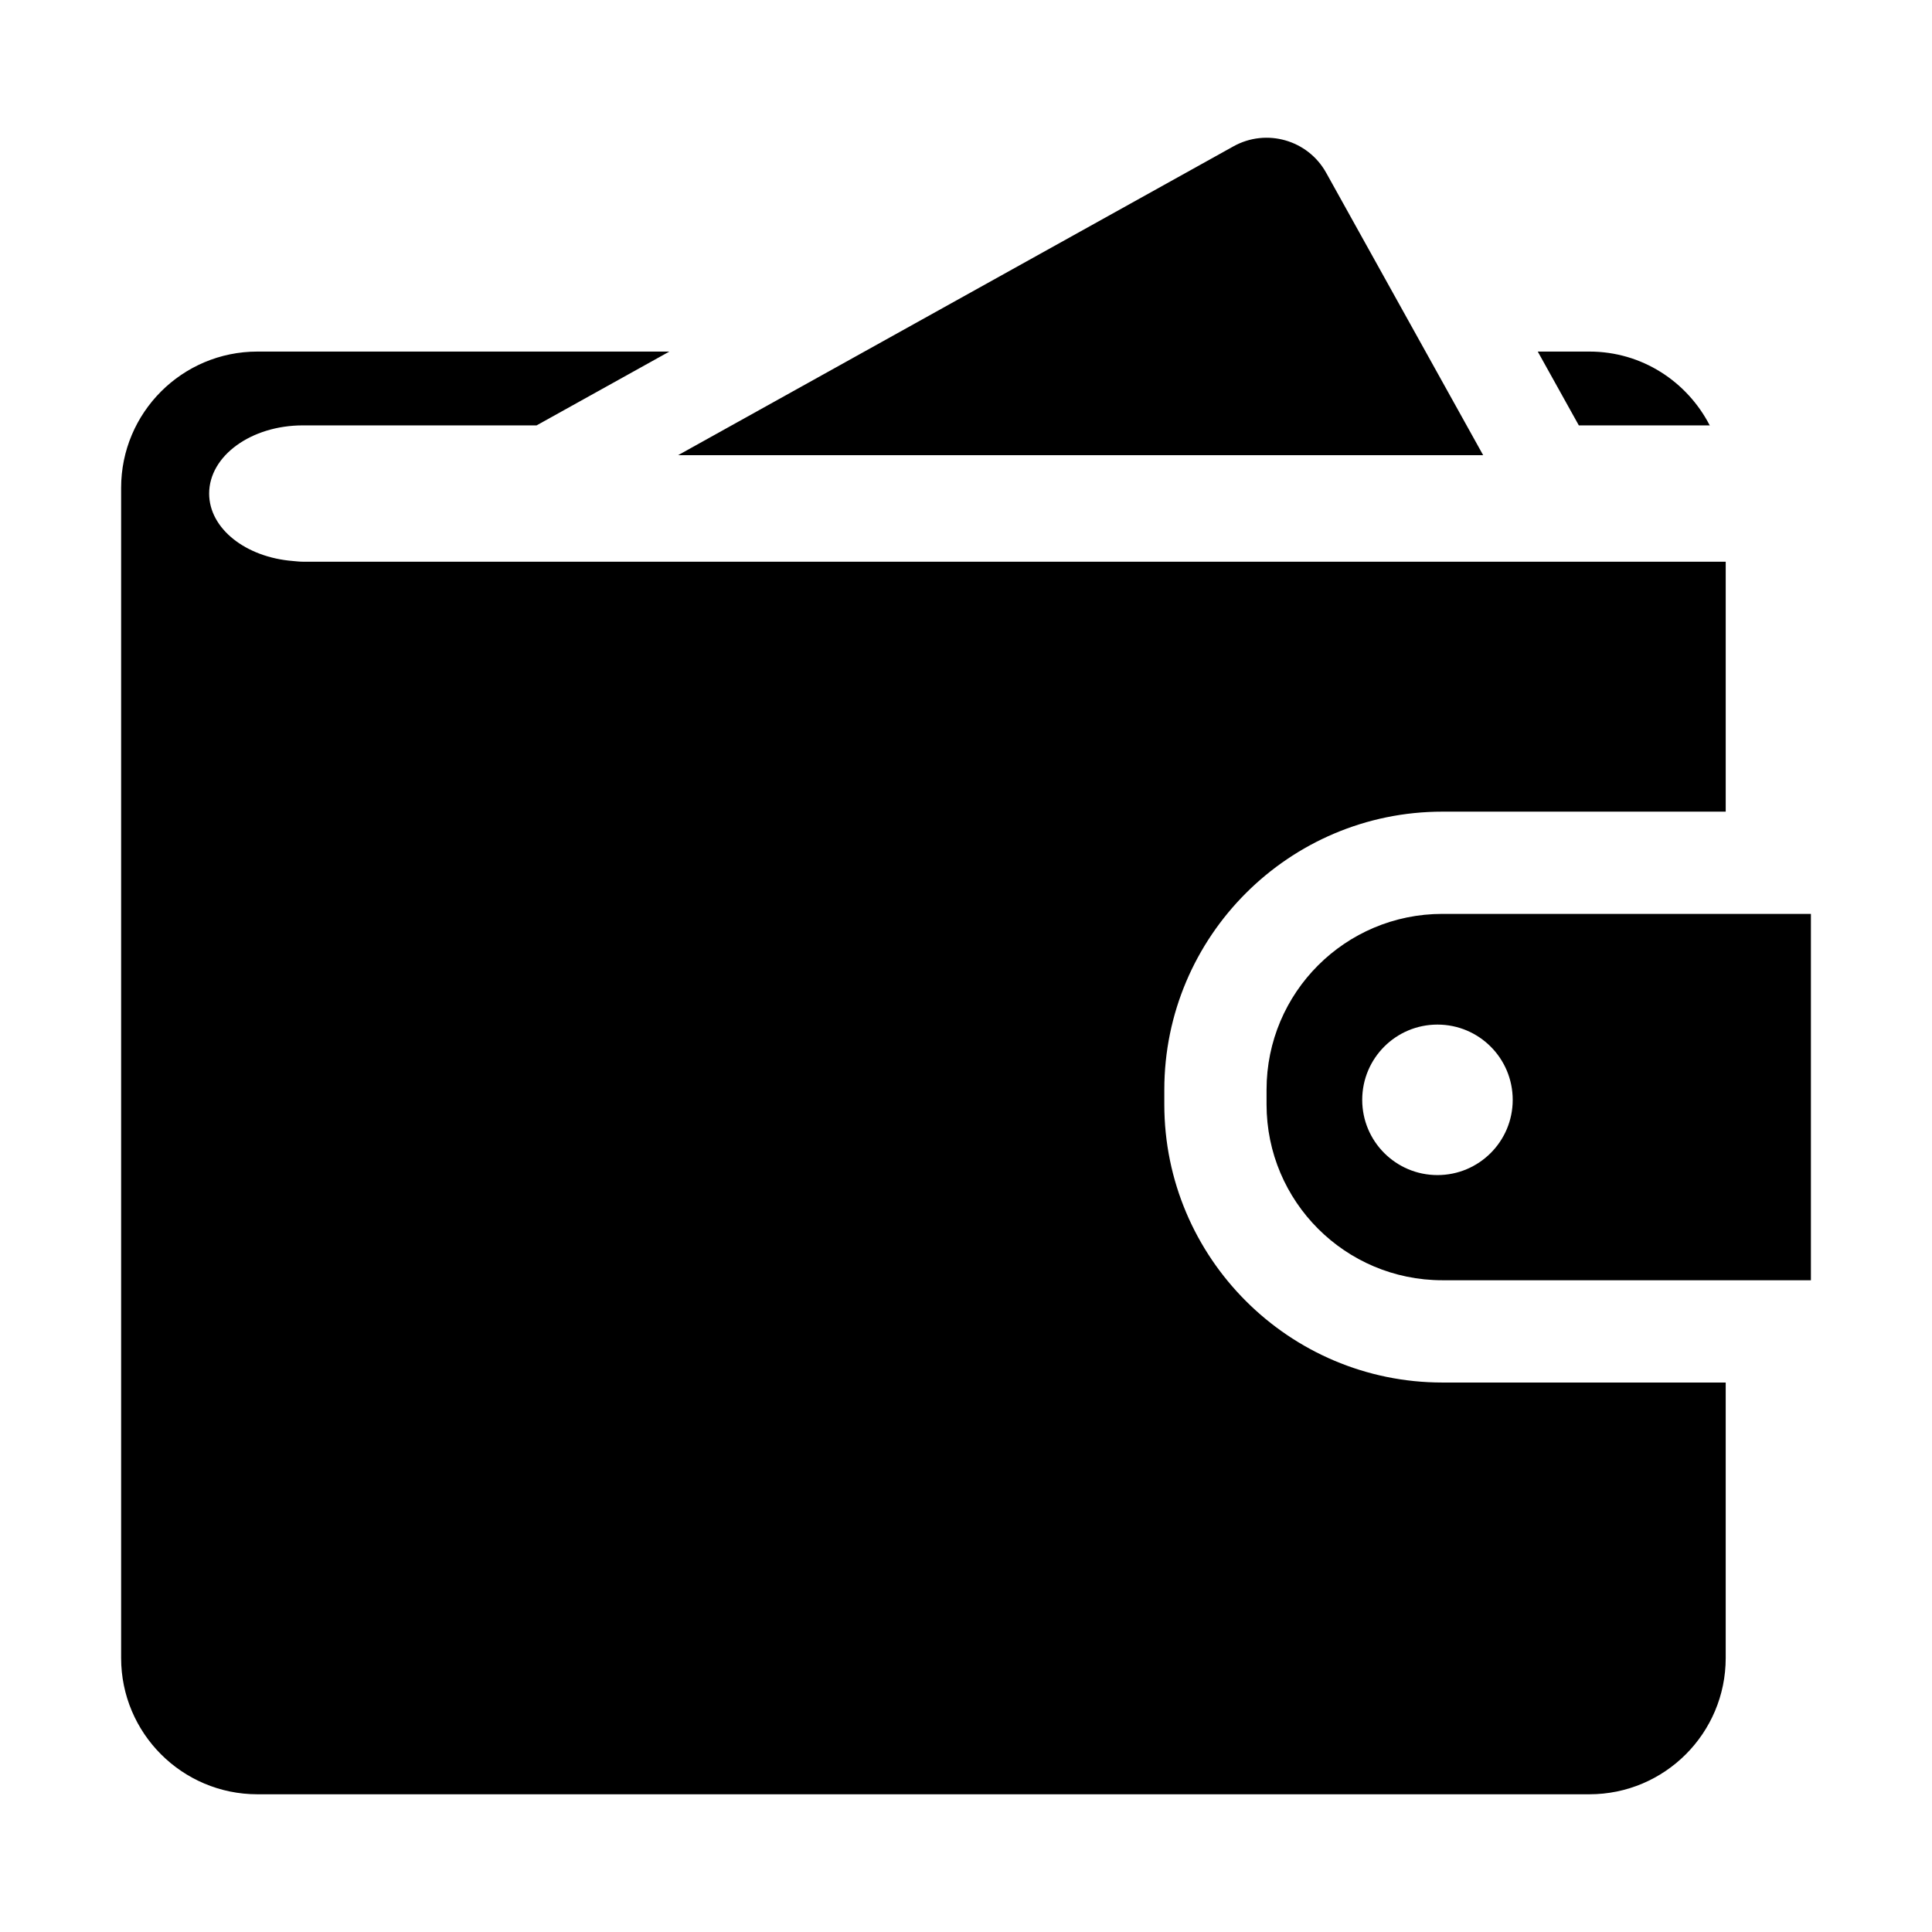 <?xml version="1.0" encoding="utf-8"?>
<!-- Generator: Adobe Illustrator 15.1.0, SVG Export Plug-In . SVG Version: 6.00 Build 0)  -->
<!DOCTYPE svg PUBLIC "-//W3C//DTD SVG 1.1//EN" "http://www.w3.org/Graphics/SVG/1.1/DTD/svg11.dtd">
<svg version="1.1" id="Layer_1" xmlns="http://www.w3.org/2000/svg" xmlns:xlink="http://www.w3.org/1999/xlink" x="0px" y="0px"
	 width="56.69px" height="56.69px" viewBox="0 0 56.69 56.69" enable-background="new 0 0 56.69 56.69" xml:space="preserve">
<path d="M42.324,26.816c-2.85,0-5.16,2.309-5.16,5.16v0.43c0,2.85,2.311,5.16,5.16,5.16h10.813v-10.75H42.324z M42.179,34.48
	c-1.22,0-2.208-0.988-2.208-2.207c0-1.221,0.988-2.209,2.208-2.209s2.208,0.988,2.208,2.209
	C44.387,33.492,43.398,34.48,42.179,34.48z M50.18,12.5c-0.004-0.006-0.008-0.012-0.012-0.018h0.004
	C50.175,12.488,50.177,12.494,50.18,12.5z M46.327,12.482l-1.205-2.166h1.515c1.545,0,2.869,0.883,3.531,2.166H46.327z
	 M34.164,31.977v0.43c0,4.5,3.66,8.16,8.16,8.16h8.313v8.082c0,2.209-1.791,4-4,4H7.554c-2.209,0-4-1.791-4-4V14.316
	c0-2.209,1.791-4,4-4h12.087l-3.896,2.166H8.887c-1.519,0-2.75,0.895-2.75,2c0,1.031,1.076,1.869,2.454,1.979l-0.039,0.021h0.335
	h39.665h2.085v7.334h-8.313C37.824,23.816,34.164,27.477,34.164,31.977z M8.591,16.461c0.099,0.008,0.194,0.021,0.296,0.021H8.552
	L8.591,16.461z M19.896,13.357l16.297-9.063c0.966-0.537,2.184-0.189,2.72,0.775l4.607,8.287H19.896z"/>
</svg>
